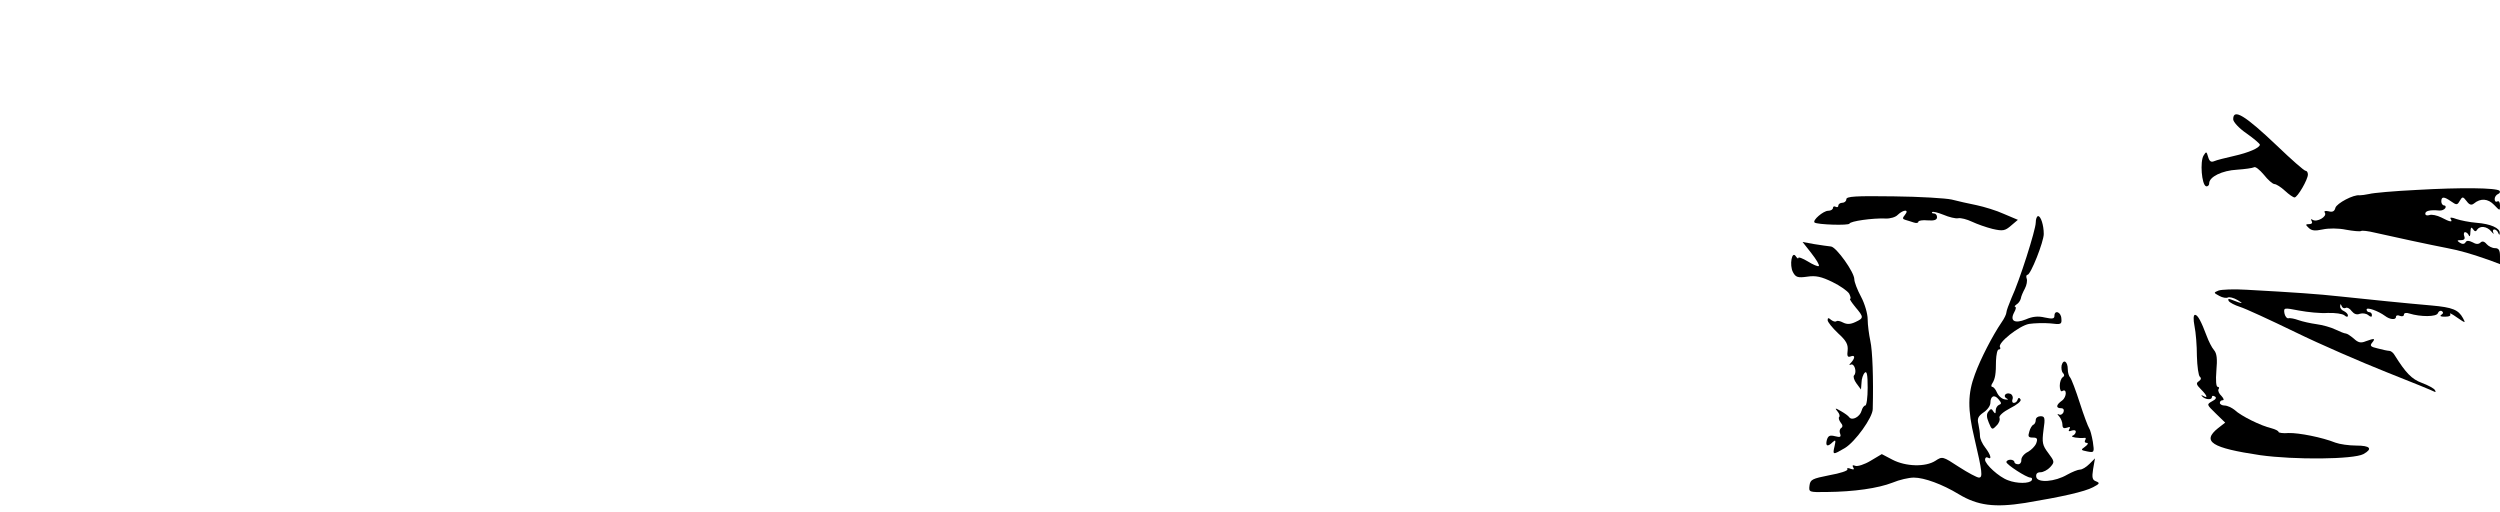 <?xml version="1.0" standalone="no"?>
<!DOCTYPE svg PUBLIC "-//W3C//DTD SVG 20010904//EN"
 "http://www.w3.org/TR/2001/REC-SVG-20010904/DTD/svg10.dtd">
<svg version="1.0" xmlns="http://www.w3.org/2000/svg"
 width="937pt" height="192pt" viewBox="0 0 937 192"
 preserveAspectRatio="xMidYMid meet">
<g transform="translate(0,192) scale(0.1,-0.1)"
fill="#000000" stroke="none">
<path d="M8370 1473 c0 -10 22 -34 50 -53 27 -19 49 -38 50 -42 0 -12 -41 -30
-99 -43 -31 -7 -63 -15 -72 -19 -12 -5 -18 -1 -23 16 -6 21 -7 21 -17 5 -14
-23 -7 -109 9 -115 6 -2 12 3 12 11 0 24 48 48 105 51 29 2 57 6 63 9 5 4 21
-9 37 -28 15 -19 33 -35 40 -35 6 0 24 -11 39 -25 15 -14 31 -25 36 -25 11 0
50 67 50 86 0 8 -4 14 -9 14 -5 0 -53 42 -106 93 -121 115 -165 142 -165 100z"/>
<path d="M9055 1208 c-82 -4 -161 -11 -175 -15 -14 -3 -30 -5 -36 -5 -22 4
-86 -30 -91 -47 -3 -13 -11 -17 -25 -13 -14 3 -19 1 -14 -6 8 -14 -30 -36 -46
-26 -7 4 -8 3 -4 -4 4 -7 1 -12 -9 -12 -14 0 -15 -2 -2 -14 11 -11 24 -12 52
-6 23 5 59 5 88 -1 27 -5 52 -7 56 -5 4 3 27 0 52 -6 61 -14 214 -47 272 -58
47 -9 89 -21 160 -46 l37 -14 0 30 c0 23 -5 30 -19 30 -10 0 -24 7 -31 15 -9
11 -17 12 -23 6 -7 -7 -17 -7 -30 1 -14 7 -22 7 -26 0 -4 -7 -12 -8 -21 -2
-12 8 -12 10 4 10 12 0 16 5 12 15 -3 8 -1 15 3 15 5 0 12 -6 14 -12 3 -7 6
-2 6 12 1 18 4 21 10 11 6 -9 11 -10 15 -2 11 16 37 13 53 -6 8 -10 12 -12 8
-5 -3 6 -2 12 4 12 5 0 12 -6 14 -12 4 -10 6 -10 6 -1 1 18 -34 34 -87 38 -26
2 -60 9 -75 14 -18 7 -26 7 -22 1 9 -14 -1 -13 -35 5 -16 8 -36 12 -44 9 -9
-3 -16 -1 -16 5 0 11 18 15 52 12 9 -1 19 3 23 9 3 5 1 10 -4 10 -6 0 -11 7
-11 15 0 19 10 19 37 0 20 -14 23 -14 32 2 10 17 12 17 26 -1 10 -14 18 -16
27 -9 25 21 53 19 76 -5 22 -23 22 -23 22 -2 0 12 -4 18 -10 15 -5 -3 -10 0
-10 9 0 8 6 16 13 19 6 2 9 8 5 12 -11 11 -142 13 -313 3z"/>
<path d="M6920 1173 c0 -7 -7 -13 -15 -13 -8 0 -15 -5 -15 -11 0 -5 -4 -7 -10
-4 -5 3 -10 1 -10 -4 0 -6 -8 -11 -18 -11 -18 0 -60 -36 -51 -44 9 -8 129 -12
131 -4 3 9 86 21 135 19 17 -1 38 5 46 14 21 20 44 21 27 0 -10 -12 -10 -16 1
-19 8 -2 22 -7 32 -10 9 -3 17 -2 17 3 0 4 16 7 35 5 25 -2 35 2 35 12 0 8 -5
14 -12 14 -6 0 -9 2 -6 5 3 3 22 -2 42 -10 21 -9 46 -15 55 -13 10 2 33 -4 52
-13 19 -9 53 -21 77 -27 39 -9 47 -7 69 12 l26 22 -52 22 c-28 13 -75 27 -103
33 -29 6 -71 15 -93 21 -22 5 -120 11 -217 12 -144 2 -178 0 -178 -11z"/>
<path d="M7630 1086 c0 -27 -61 -219 -91 -283 -10 -24 -19 -48 -19 -54 0 -6
-8 -23 -18 -37 -34 -50 -79 -137 -100 -195 -27 -72 -28 -131 -2 -239 30 -128
32 -148 17 -148 -7 0 -41 18 -75 40 -61 40 -62 40 -88 23 -37 -24 -111 -22
-161 4 l-40 21 -42 -25 c-23 -14 -49 -22 -57 -19 -10 4 -13 2 -8 -6 5 -8 2 -9
-10 -5 -9 4 -15 3 -12 -2 3 -5 -27 -15 -67 -22 -65 -13 -72 -16 -75 -39 -3
-25 -2 -25 65 -24 102 1 192 14 246 35 26 11 62 19 80 19 39 0 107 -25 168
-62 71 -43 135 -51 249 -33 138 23 223 42 255 59 25 13 26 16 11 22 -14 5 -16
14 -11 46 l7 40 -21 -21 c-12 -12 -27 -21 -35 -21 -8 0 -30 -9 -48 -19 -46
-27 -111 -32 -116 -9 -2 12 3 18 16 18 10 0 27 9 36 19 17 19 17 21 -7 53 -22
29 -24 39 -18 86 7 46 5 52 -11 52 -10 0 -18 -6 -18 -14 0 -8 -4 -16 -9 -18
-4 -1 -12 -13 -15 -25 -6 -19 -4 -23 13 -23 16 0 19 -4 13 -21 -4 -11 -19 -26
-32 -33 -14 -7 -24 -20 -24 -29 1 -9 -4 -17 -12 -17 -8 0 -14 4 -14 8 0 5 -7
9 -15 9 -8 0 -15 -4 -15 -9 0 -9 75 -58 90 -58 6 0 8 -5 5 -10 -8 -13 -56 -13
-89 0 -34 12 -86 60 -86 77 0 8 5 11 10 8 17 -10 11 11 -9 37 -11 14 -20 33
-20 44 0 10 -3 31 -6 45 -5 20 -1 29 19 43 14 9 26 25 26 36 0 26 15 33 31 13
11 -13 11 -17 2 -20 -7 -3 -13 -12 -13 -21 0 -13 -2 -14 -9 -4 -6 11 -10 11
-18 0 -8 -9 -8 -21 1 -42 11 -27 13 -28 28 -12 10 9 15 22 12 30 -3 7 13 22
40 36 26 13 43 27 39 33 -5 8 -8 7 -11 -1 -2 -7 -8 -12 -14 -12 -6 0 -8 6 -5
14 3 8 -1 17 -8 20 -18 7 -30 -10 -13 -18 7 -3 4 -5 -7 -3 -11 1 -24 12 -30
25 -5 12 -13 22 -18 22 -4 0 -5 6 0 13 11 17 14 36 14 85 1 23 5 42 10 42 6 0
8 4 5 9 -10 15 71 80 109 87 20 3 56 4 79 2 41 -5 44 -4 42 18 -1 25 -26 34
-26 10 0 -11 -8 -12 -36 -6 -25 6 -46 4 -71 -7 -42 -17 -61 -6 -44 26 7 12 8
21 4 21 -4 0 -2 4 5 9 7 4 14 14 16 22 1 8 8 24 15 37 7 13 10 30 7 38 -3 8
-1 14 3 14 12 0 61 124 61 153 0 33 -11 67 -21 67 -5 0 -9 -11 -9 -24z"/>
<path d="M6789 971 c18 -23 31 -44 28 -48 -3 -3 -22 5 -41 17 -20 12 -36 18
-36 13 0 -4 -4 -1 -9 6 -15 24 -25 -33 -11 -59 10 -19 18 -22 53 -17 33 5 54
0 95 -20 29 -14 57 -34 63 -44 5 -11 7 -19 3 -19 -3 0 6 -14 20 -31 32 -38 32
-41 0 -56 -19 -9 -32 -9 -46 -2 -11 6 -22 8 -25 5 -4 -3 -12 -1 -20 5 -10 9
-13 8 -13 -1 0 -7 18 -29 39 -49 31 -28 38 -42 36 -64 -3 -22 0 -27 11 -23 17
7 18 -5 2 -23 -8 -8 -8 -11 -2 -8 14 8 25 -28 13 -40 -4 -4 0 -18 9 -30 l17
-23 2 26 c0 14 6 31 12 37 8 8 11 -7 11 -56 0 -37 -4 -67 -9 -67 -5 0 -11 -9
-14 -20 -6 -22 -35 -38 -46 -24 -3 5 -17 15 -31 23 -22 13 -24 12 -13 -1 7 -8
10 -18 6 -21 -3 -4 0 -13 6 -21 8 -9 8 -16 2 -20 -6 -4 -8 -13 -4 -22 4 -12 0
-14 -19 -9 -20 5 -26 2 -31 -14 -6 -24 3 -27 22 -8 11 10 12 7 7 -15 -8 -34
-7 -34 39 -7 38 23 104 114 104 146 3 114 -1 220 -9 255 -5 24 -10 60 -10 81
0 21 -11 59 -25 85 -14 26 -25 55 -25 65 0 27 -67 120 -87 123 -10 1 -38 5
-63 9 l-44 8 33 -42z"/>
<path d="M8315 831 c-19 -8 -19 -8 3 -20 12 -7 27 -9 32 -6 5 3 22 -1 37 -10
26 -15 16 -14 -24 2 -10 4 -14 3 -10 -5 4 -6 23 -16 42 -22 20 -6 113 -49 208
-95 94 -46 249 -113 342 -150 94 -37 174 -70 179 -73 5 -3 6 0 2 6 -3 6 -25
18 -49 27 -38 14 -60 37 -102 104 -5 9 -14 16 -20 16 -5 0 -25 4 -43 9 -27 6
-31 10 -21 22 13 16 9 17 -24 5 -19 -8 -29 -5 -45 10 -12 10 -25 19 -30 19 -5
0 -22 7 -39 15 -16 8 -48 17 -71 20 -22 3 -53 10 -67 15 -14 5 -31 9 -38 7 -6
-1 -13 8 -15 19 -3 21 -2 21 55 10 32 -6 80 -11 107 -9 28 1 56 -3 63 -9 8 -7
13 -7 13 0 0 5 -7 12 -15 16 -8 3 -15 11 -14 18 0 10 2 10 6 0 2 -6 9 -9 15
-6 5 3 15 -2 22 -12 9 -11 19 -15 31 -10 10 3 24 1 31 -5 10 -8 14 -8 14 0 0
6 -4 11 -10 11 -5 0 -10 4 -10 10 0 10 43 -5 69 -24 18 -14 41 -16 41 -4 0 6
7 8 15 4 8 -3 15 -1 15 5 0 6 9 8 20 4 42 -13 102 -13 107 1 3 8 10 11 15 8 6
-4 6 -9 -2 -14 -7 -5 -2 -7 14 -7 16 0 23 4 19 10 -4 6 8 0 26 -13 32 -22 33
-22 22 -2 -17 31 -39 40 -117 47 -93 8 -241 23 -344 34 -82 9 -168 15 -350 25
-47 3 -94 1 -105 -3z"/>
<path d="M8225 698 c5 -24 9 -74 9 -113 1 -38 6 -73 11 -77 6 -5 5 -11 -4 -17
-11 -7 -9 -13 8 -30 23 -23 28 -36 9 -25 -7 4 -9 3 -5 -1 11 -13 37 -15 37 -4
0 6 5 7 11 3 8 -4 4 -11 -10 -18 -21 -12 -21 -12 14 -46 l35 -34 -27 -21 c-62
-50 -24 -74 158 -101 129 -18 349 -16 387 4 36 20 26 32 -27 32 -27 0 -62 5
-78 11 -50 20 -137 37 -175 36 -21 -2 -38 1 -38 4 0 4 -12 10 -27 14 -39 9
-114 46 -137 68 -11 9 -28 17 -38 17 -10 0 -18 5 -18 10 0 6 5 10 11 10 6 0 3
7 -5 16 -9 8 -14 20 -11 25 4 5 2 9 -3 9 -6 0 -8 24 -5 60 4 45 2 65 -9 78 -8
9 -20 33 -27 52 -21 56 -34 80 -44 80 -6 0 -7 -16 -2 -42z"/>
<path d="M7727 551 c-2 -11 0 -24 5 -29 6 -6 6 -12 -1 -16 -6 -4 -11 -18 -11
-32 0 -14 4 -23 9 -20 18 12 18 -21 0 -35 -23 -16 -25 -29 -4 -29 9 0 12 -6 9
-15 -4 -8 -11 -12 -18 -8 -6 3 -6 1 2 -8 6 -7 12 -21 12 -31 0 -12 5 -15 17
-11 11 4 14 3 9 -5 -5 -8 -2 -10 8 -6 9 3 16 2 16 -4 0 -6 -6 -13 -12 -15 -12
-5 26 -11 45 -8 5 1 6 -3 2 -9 -3 -5 -1 -10 6 -10 7 0 5 -6 -6 -14 -17 -12
-17 -13 8 -18 26 -5 27 -4 21 36 -4 23 -10 46 -14 51 -4 6 -20 48 -35 95 -15
47 -31 89 -36 95 -5 5 -9 19 -9 31 0 29 -16 40 -23 15z"/>
</g>
</svg>
